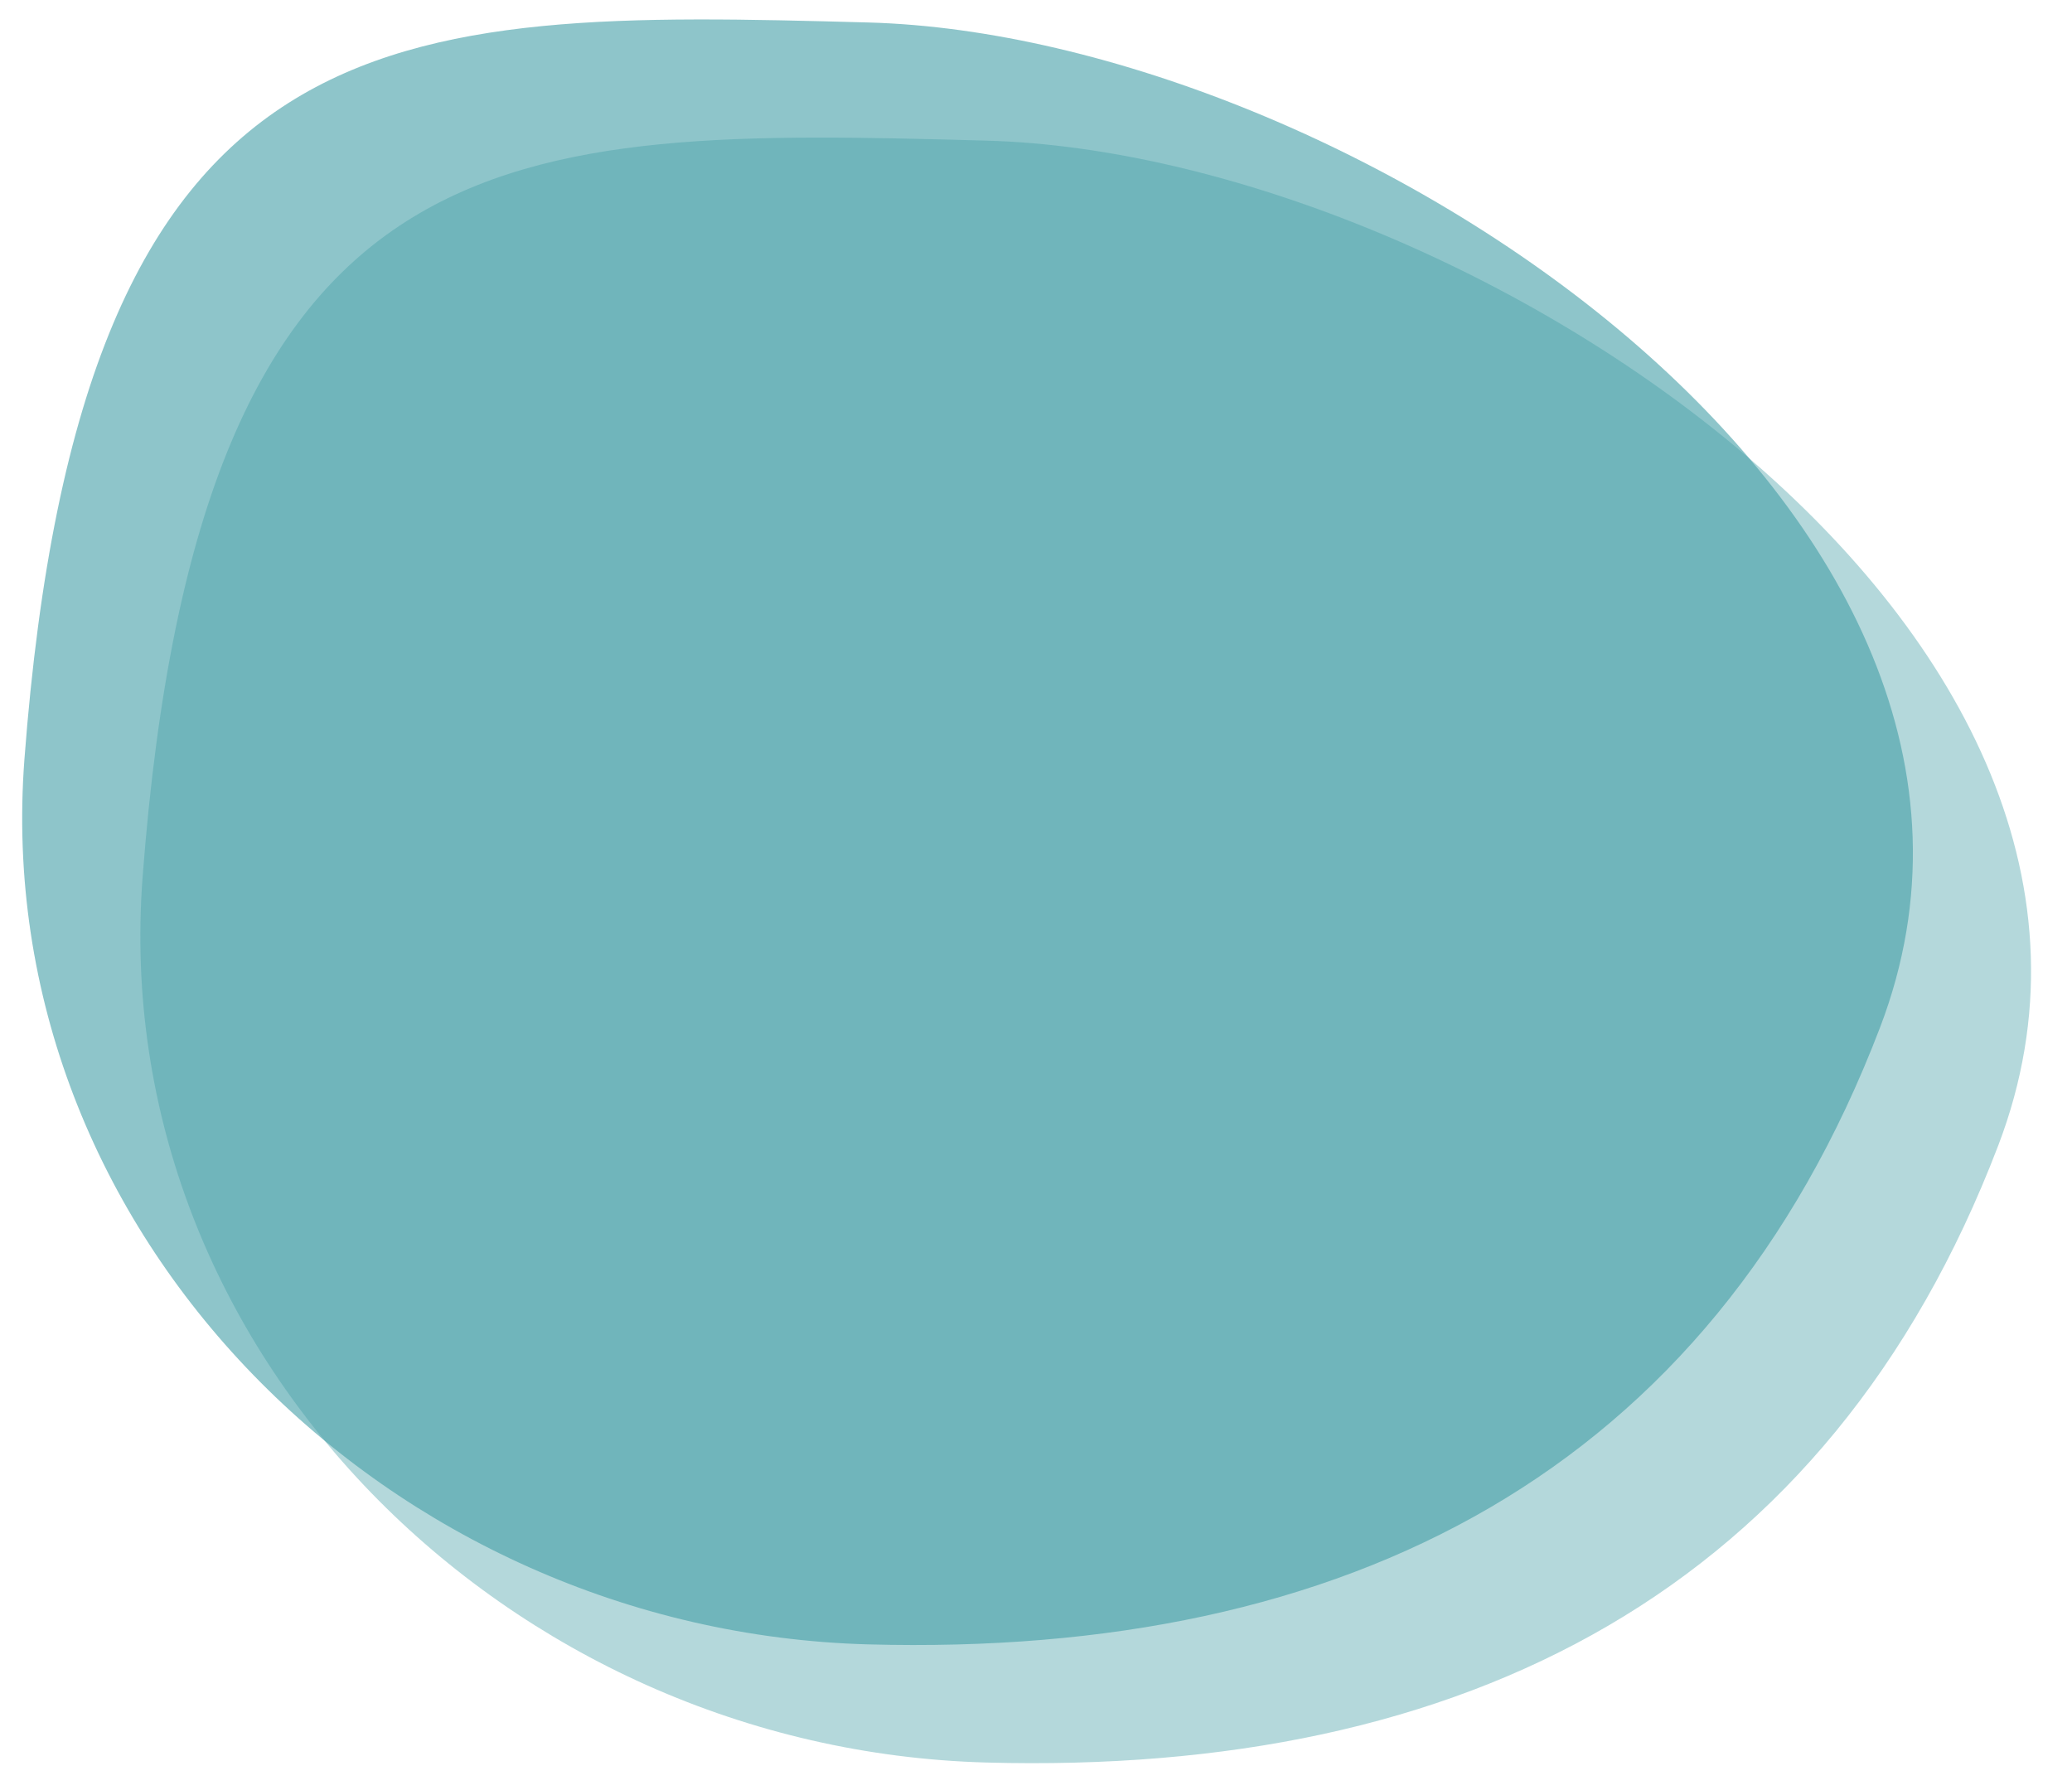 <svg width="81" height="70" viewBox="0 0 81 70" fill="none" xmlns="http://www.w3.org/2000/svg">
<g opacity="0.6">
<path d="M73.495 40.174C66.85 57.557 52.665 64.802 33.94 64.291C15.216 63.78 -0.45 48.239 0.955 29.681C3.186 0.205 15.216 0.368 33.94 0.879C52.665 1.389 81.181 20.07 73.495 40.174Z" fill="#439EA6"/>
</g>
<g opacity="0.4">
<path d="M78.114 44.793C71.469 62.176 57.284 69.421 38.559 68.91C19.835 68.399 4.169 52.858 5.574 34.3C7.805 4.824 19.835 4.987 38.559 5.498C57.284 6.008 85.8 24.689 78.114 44.793Z" fill="#439EA6"/>
</g>
</svg>
